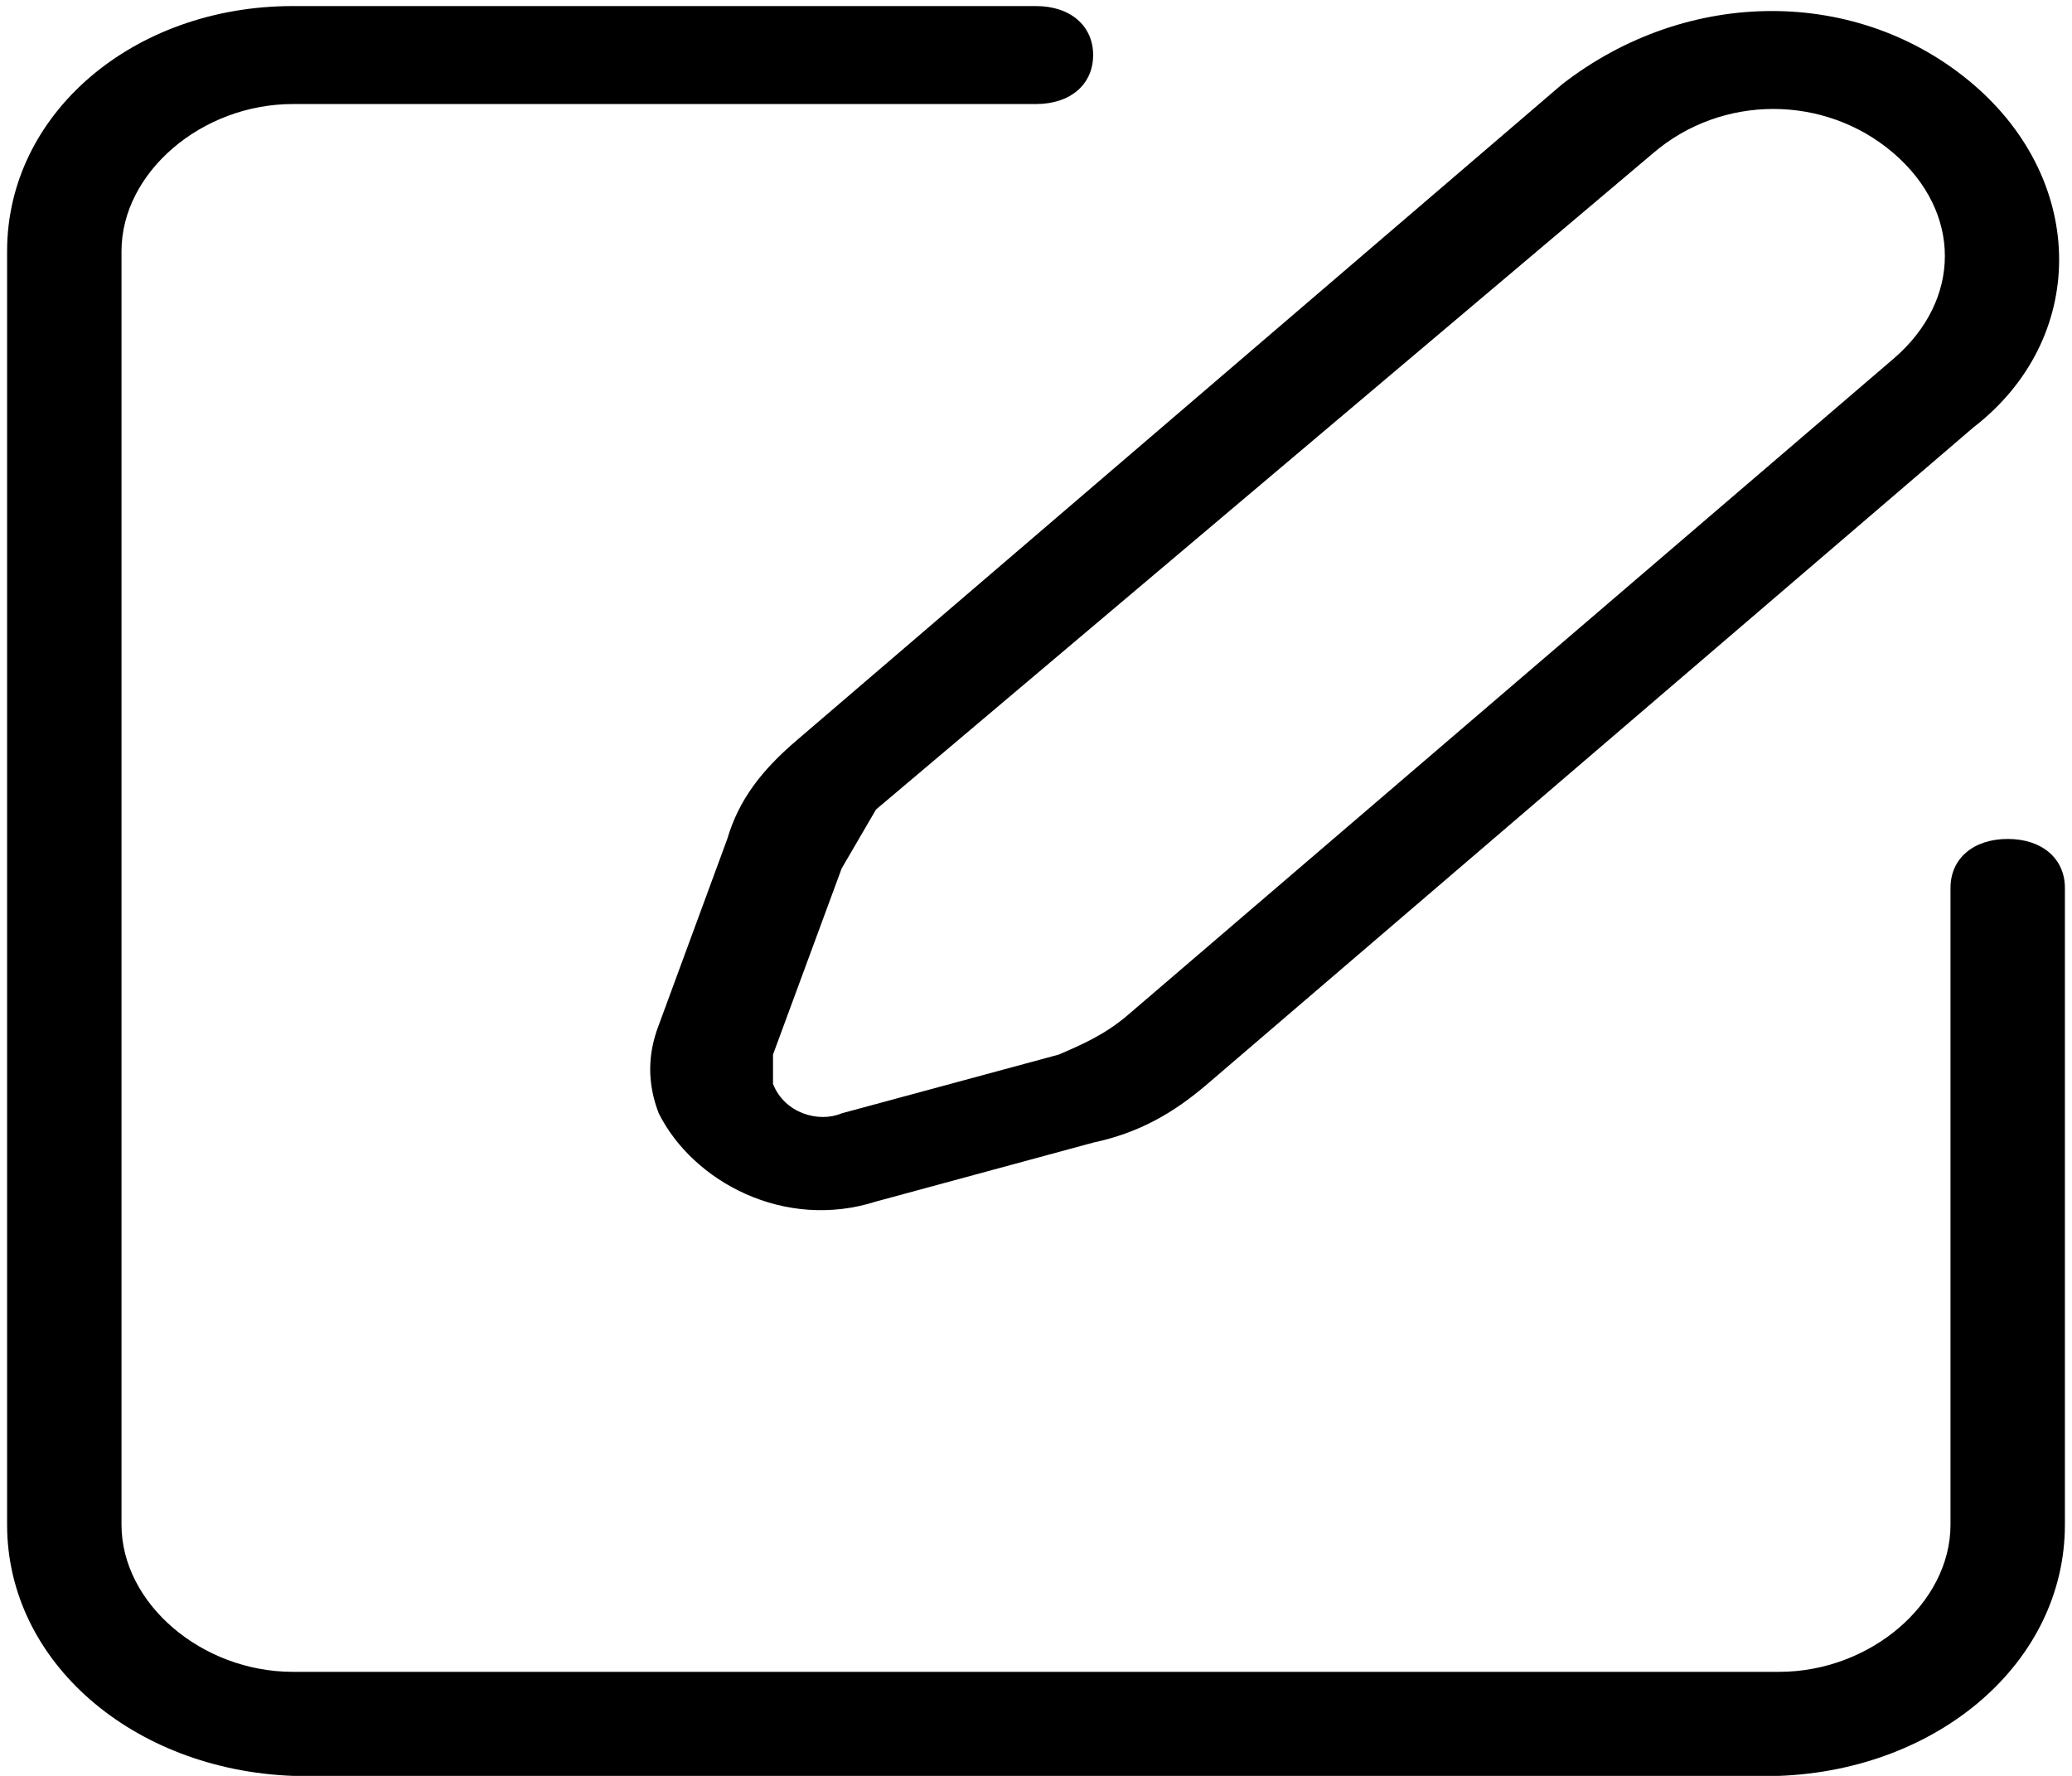 ﻿<?xml version="1.0" encoding="utf-8"?>
<svg version="1.1" xmlns:xlink="http://www.w3.org/1999/xlink" width="14px" height="12px" xmlns="http://www.w3.org/2000/svg">
  <g transform="matrix(1 0 0 1 -124 -31 )">
    <path d="M 13.179 10.303  L 13.179 6  C 13.179 5.801  13.334 5.669  13.566 5.669  C 13.797 5.669  13.952 5.801  13.952 6  L 13.952 6.929  L 13.952 10.303  C 13.952 11.23  13.102 11.959  12.021 12  L 1.979 12  C 0.898 11.959  0.048 11.23  0.048 10.303  L 0.048 1.697  C 0.048 0.77  0.898 0.041  1.979 0.041  L 7 0.041  C 7.232 0.041  7.386 0.174  7.386 0.372  C 7.386 0.571  7.232 0.703  7 0.703  L 1.979 0.703  C 1.361 0.703  0.821 1.167  0.821 1.697  L 0.821 10.303  C 0.821 10.833  1.361 11.297  1.979 11.297  L 5.946 11.297  L 12.021 11.297  C 12.639 11.297  13.179 10.833  13.179 10.303  Z M 12.793 2.425  C 13.257 2.028  13.257 1.432  12.793 1.034  C 12.33 0.637  11.634 0.637  11.171 1.034  L 5.919 5.47  L 5.687 5.868  L 5.223 7.126  L 5.223 7.324  C 5.301 7.523  5.532 7.589  5.687 7.523  L 7.154 7.126  C 7.309 7.059  7.463 6.993  7.618 6.861  L 12.793 2.425  Z M 10.553 0.571  C 11.403 -0.091  12.561 -0.091  13.334 0.571  C 14.106 1.233  14.106 2.292  13.334 2.888  L 8.159 7.324  C 7.927 7.523  7.695 7.655  7.386 7.721  L 5.919 8.119  C 5.301 8.317  4.683 7.986  4.451 7.523  C 4.374 7.324  4.374 7.126  4.451 6.927  L 4.914 5.669  C 4.992 5.404  5.146 5.206  5.378 5.007  L 10.553 0.571  Z " fill-rule="nonzero" fill="#000000" stroke="none" transform="matrix(1 0 0 1 124 31 )" />
  </g>
</svg>
